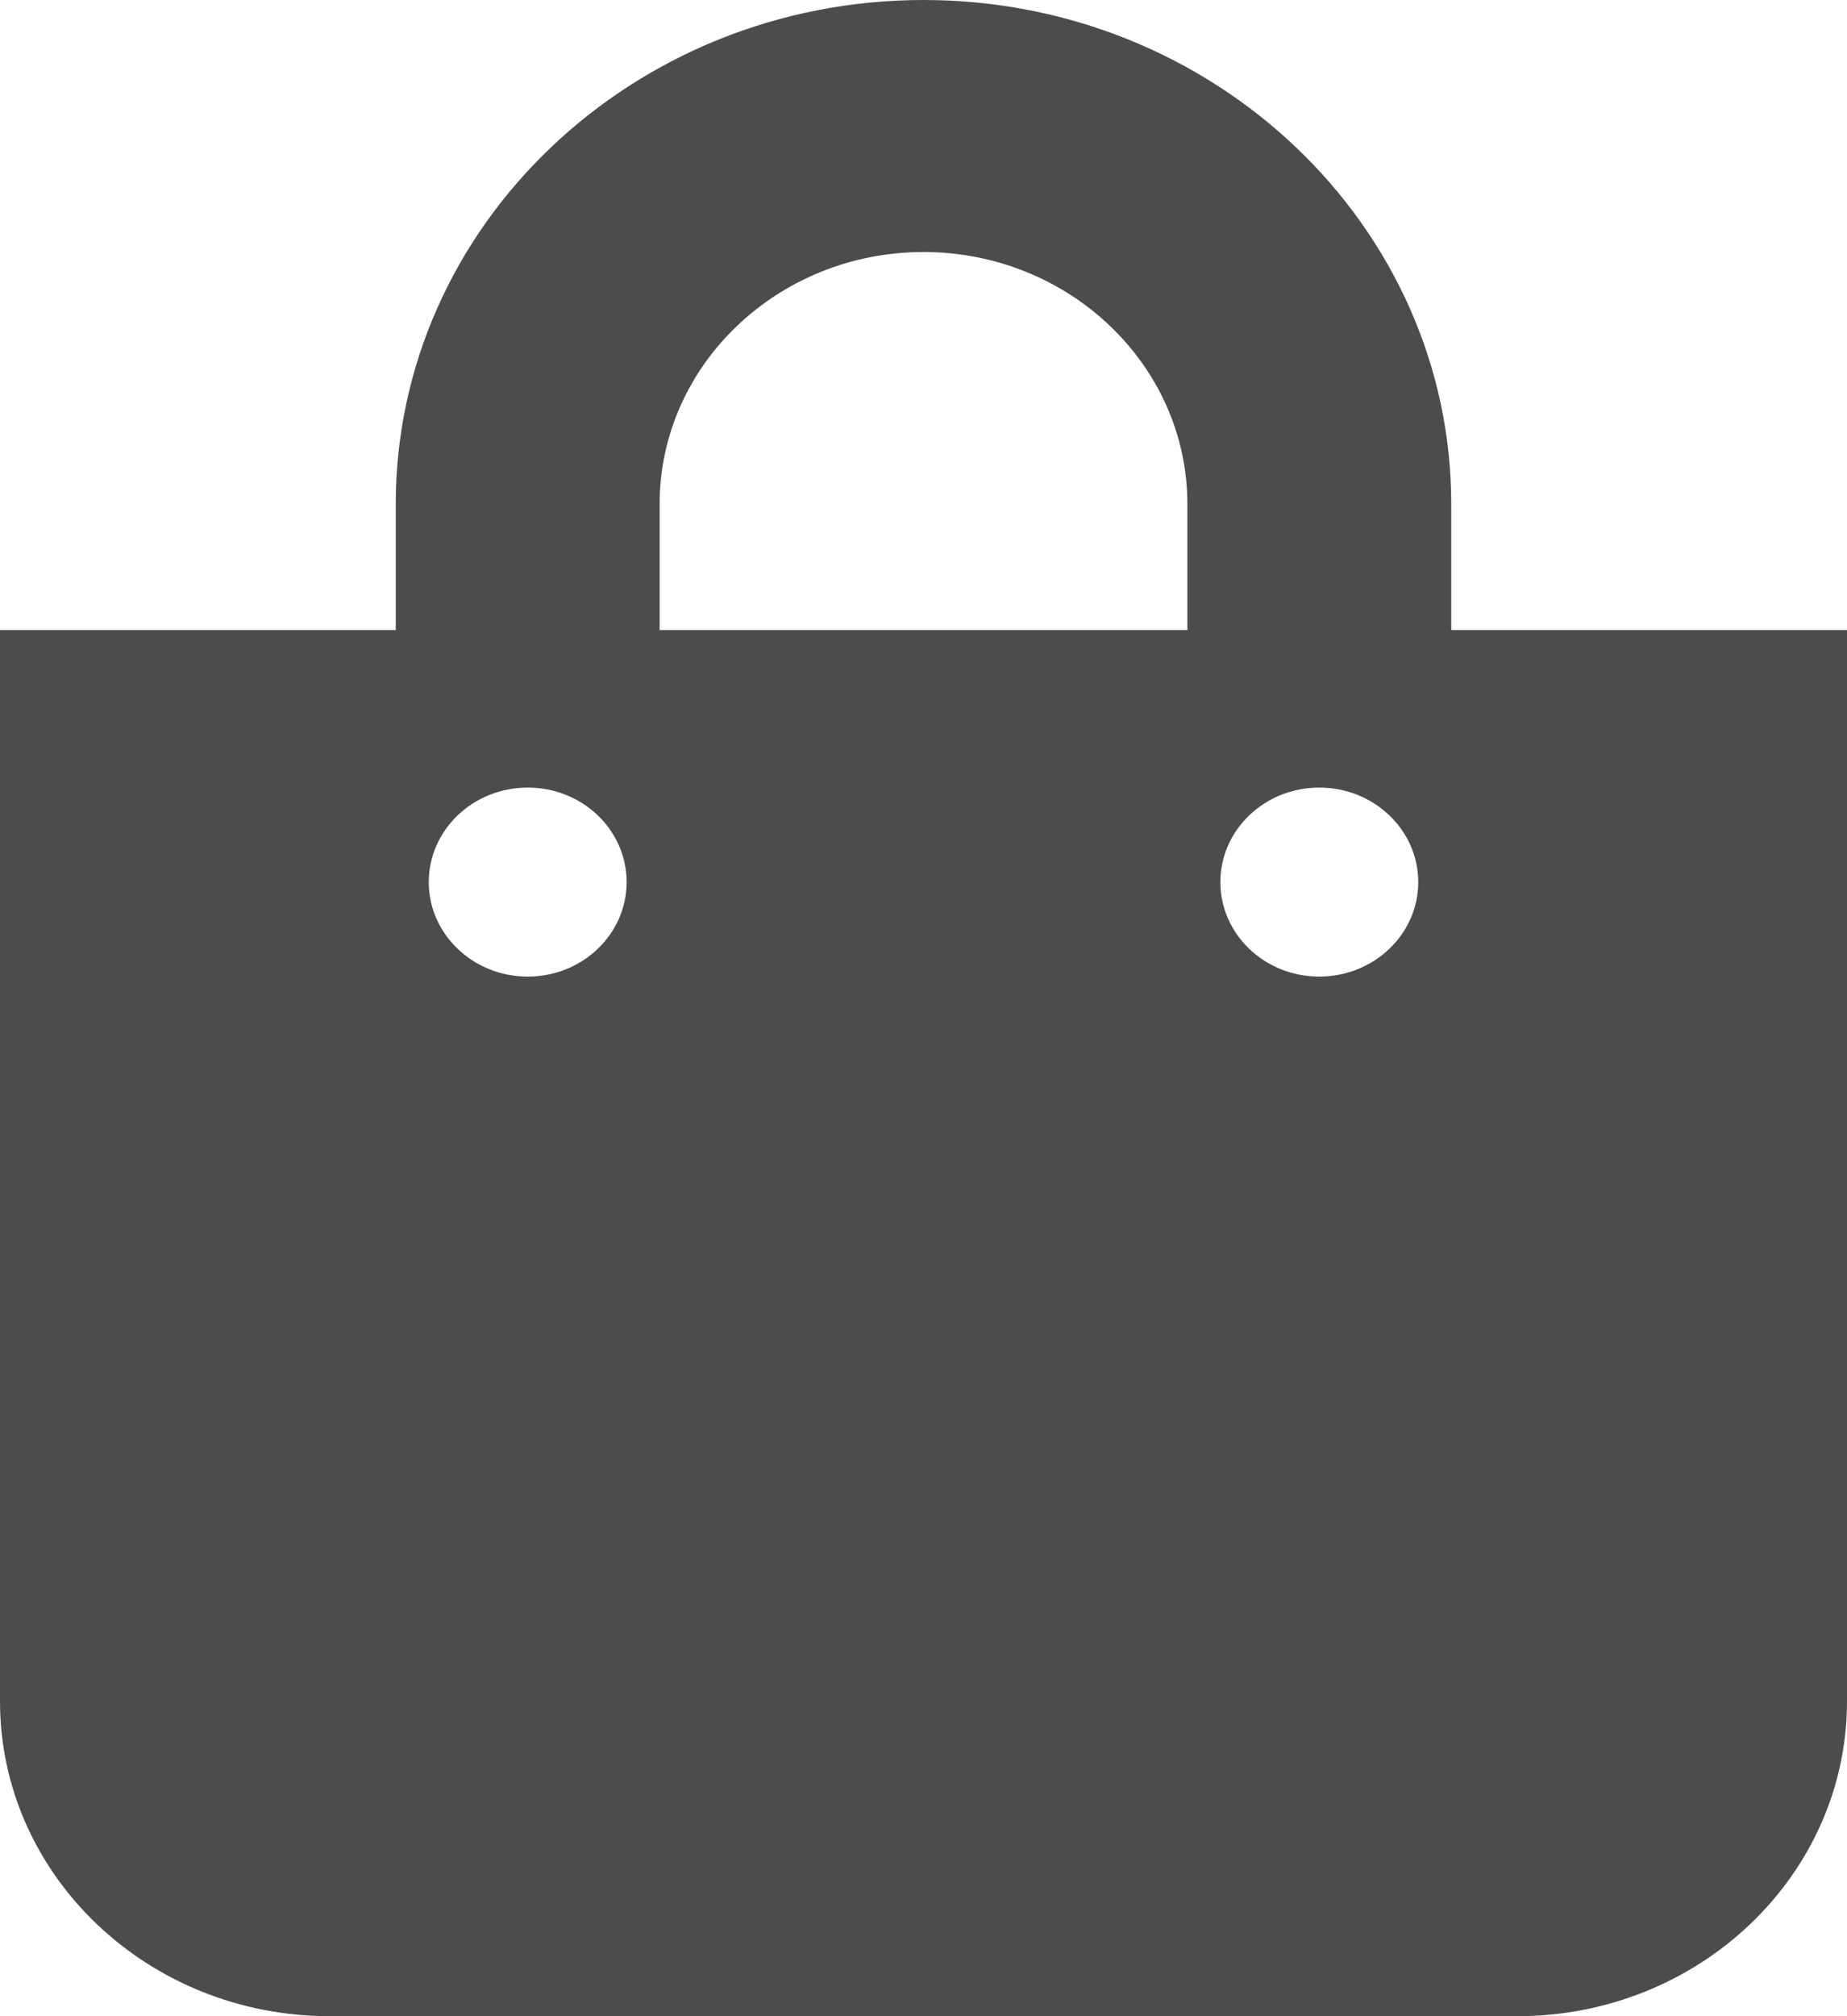 <svg width="22" height="24" viewBox="0 0 22 24" fill="none" xmlns="http://www.w3.org/2000/svg">
<path d="M17.286 7.5V6C17.286 2.692 14.466 0 11 0C7.534 0 4.714 2.692 4.714 6V7.5H0V20.25C0 22.321 1.759 24 3.929 24H18.071C20.241 24 22 22.321 22 20.25V7.5H17.286ZM7.857 6C7.857 4.346 9.267 3 11 3C12.733 3 14.143 4.346 14.143 6V7.5H7.857V6ZM15.714 11.625C15.063 11.625 14.536 11.121 14.536 10.5C14.536 9.879 15.063 9.375 15.714 9.375C16.365 9.375 16.893 9.879 16.893 10.5C16.893 11.121 16.365 11.625 15.714 11.625ZM6.286 11.625C5.635 11.625 5.107 11.121 5.107 10.5C5.107 9.879 5.635 9.375 6.286 9.375C6.937 9.375 7.464 9.879 7.464 10.5C7.464 11.121 6.937 11.625 6.286 11.625Z" fill="black" fill-opacity="0.7"/>
</svg>
